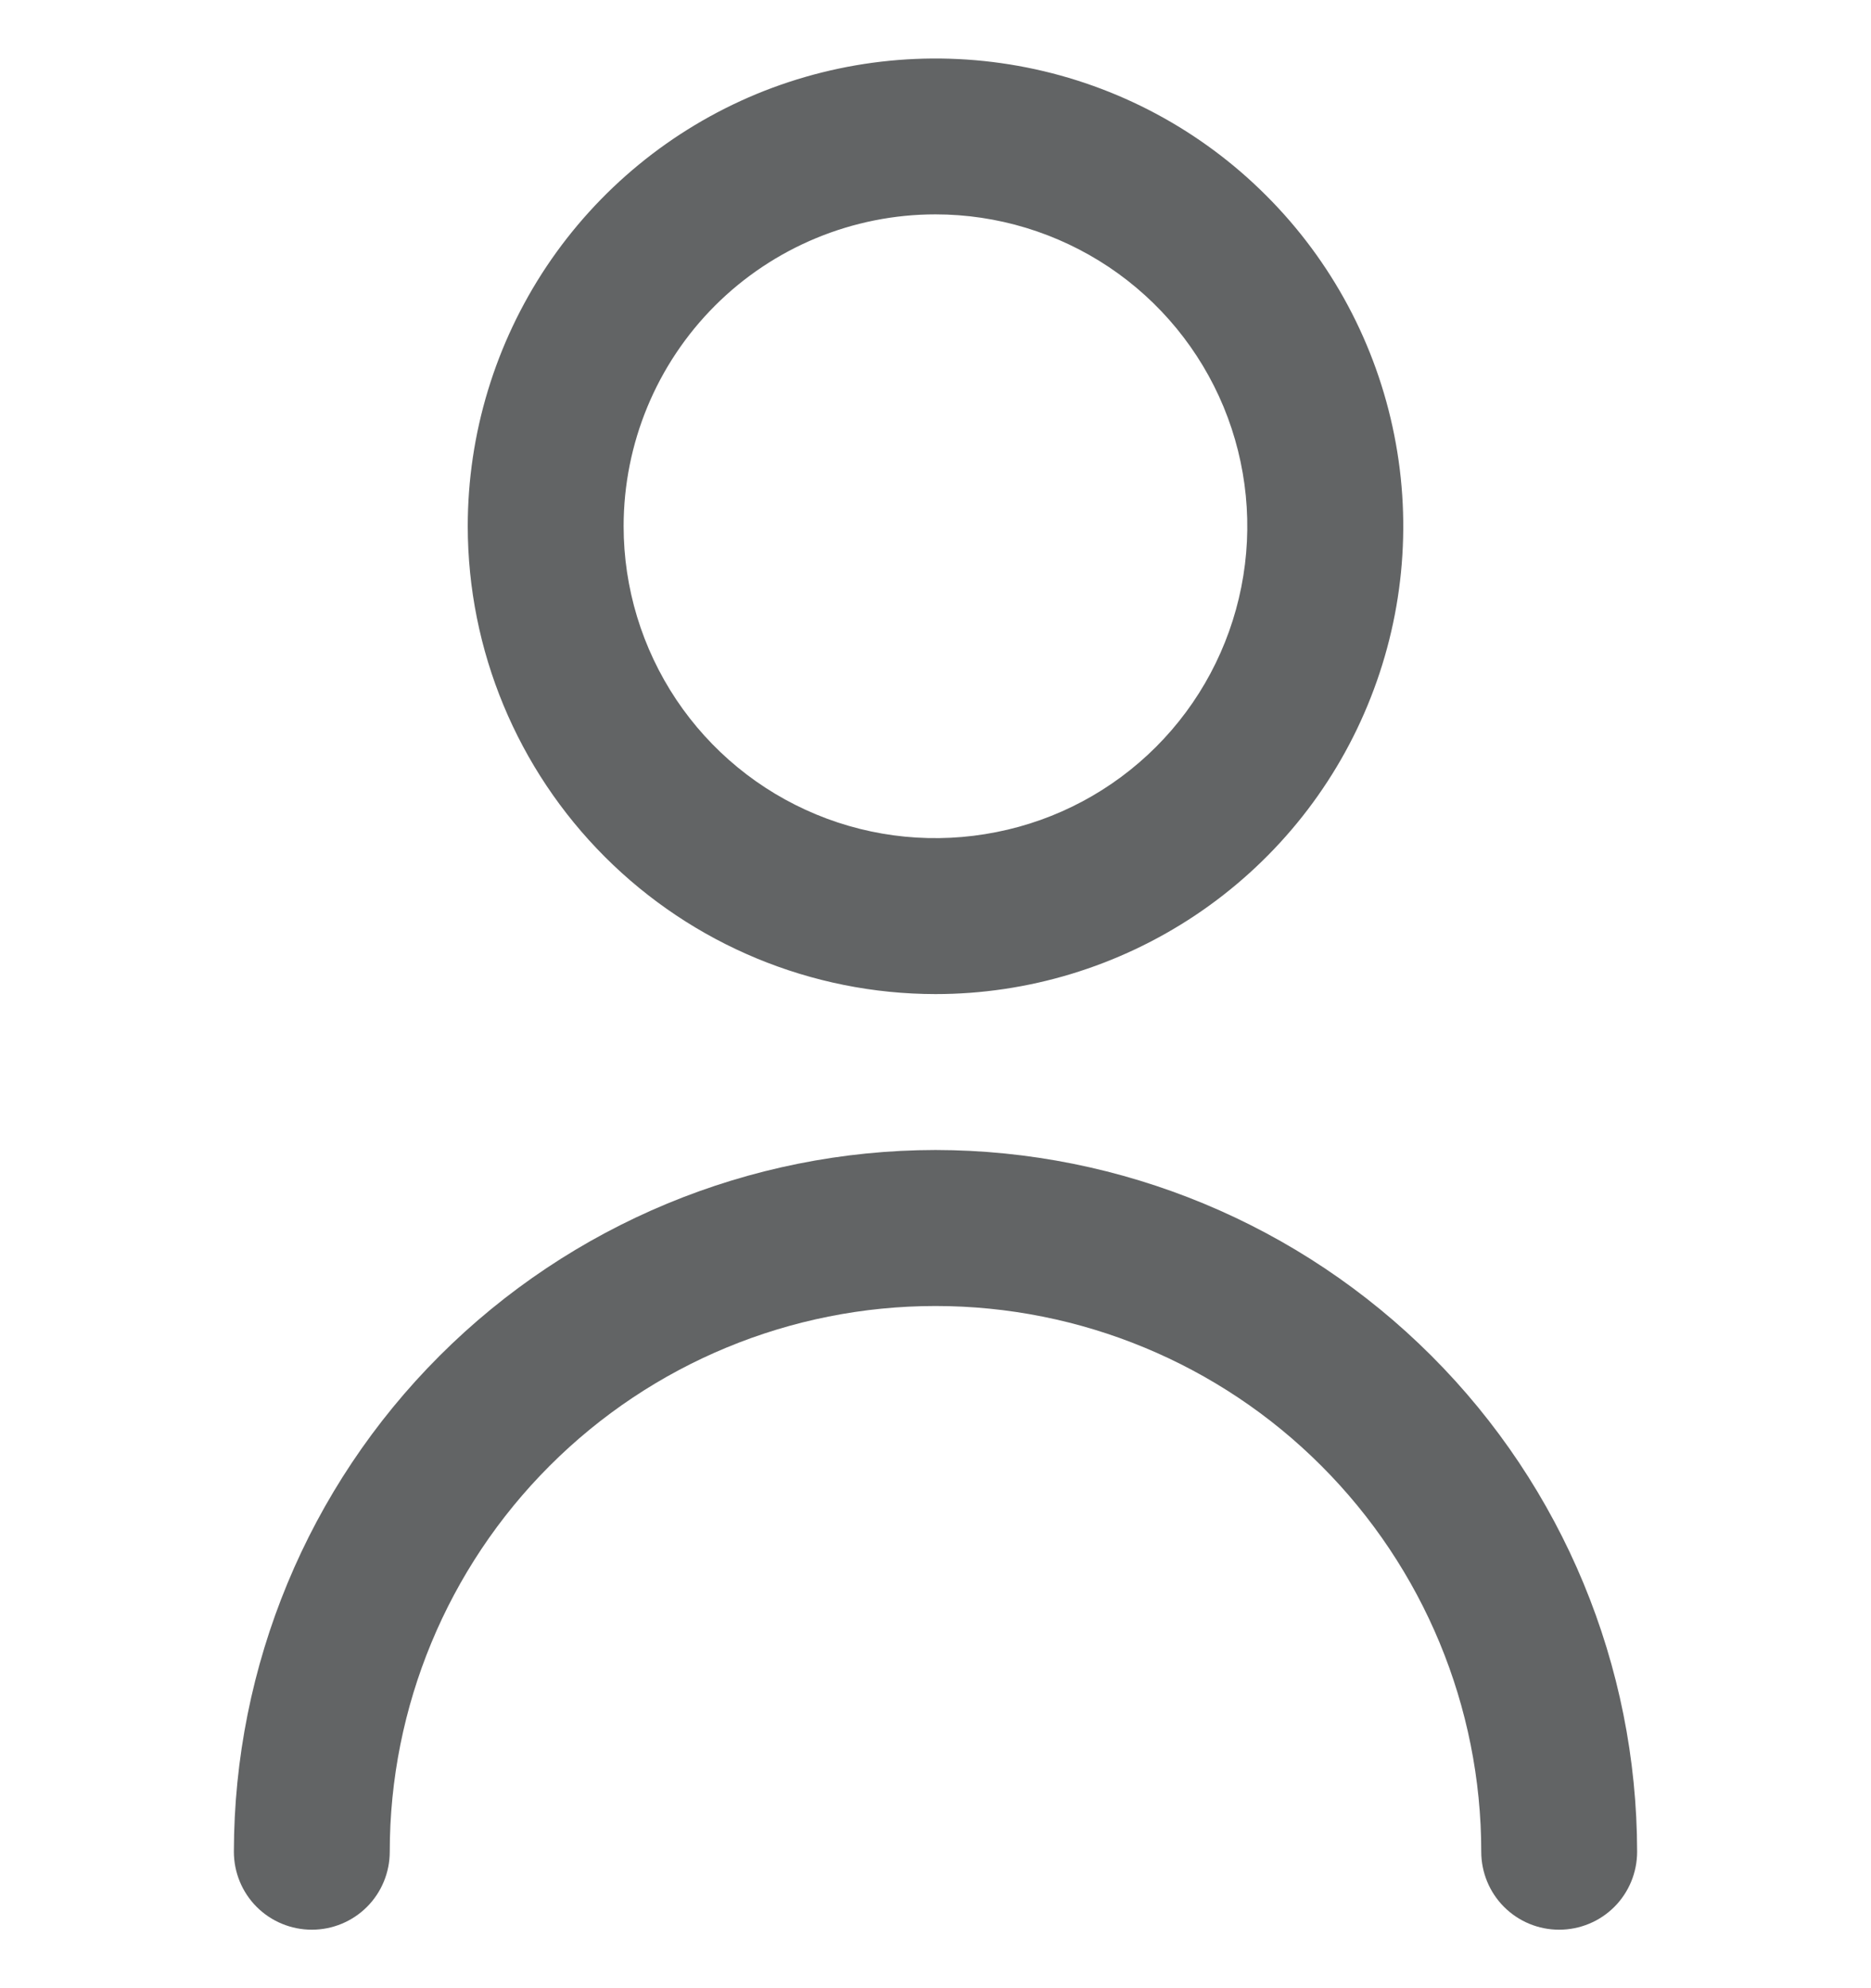 <svg width="16" height="17" viewBox="0 0 16 17" fill="none" xmlns="http://www.w3.org/2000/svg">
<g clip-path="url(#clip0_135_2473)">
<path d="M8 8.5C8.791 8.5 9.564 8.265 10.222 7.826C10.88 7.386 11.393 6.762 11.695 6.031C11.998 5.3 12.078 4.496 11.923 3.72C11.769 2.944 11.388 2.231 10.828 1.672C10.269 1.112 9.556 0.731 8.78 0.577C8.004 0.423 7.2 0.502 6.469 0.804C5.738 1.107 5.114 1.62 4.674 2.278C4.235 2.936 4 3.709 4 4.5C4.001 5.561 4.423 6.577 5.173 7.327C5.923 8.077 6.939 8.499 8 8.5ZM8 1.833C8.527 1.833 9.043 1.99 9.482 2.283C9.92 2.576 10.262 2.992 10.464 3.48C10.665 3.967 10.718 4.503 10.615 5.02C10.512 5.538 10.259 6.013 9.886 6.386C9.513 6.759 9.038 7.013 8.52 7.115C8.003 7.218 7.467 7.166 6.98 6.964C6.492 6.762 6.076 6.42 5.783 5.982C5.49 5.543 5.333 5.027 5.333 4.5C5.333 3.793 5.614 3.114 6.114 2.614C6.614 2.114 7.293 1.833 8 1.833Z" fill="#626465"/>
<path d="M8 9.833C6.409 9.835 4.884 10.468 3.759 11.593C2.634 12.717 2.002 14.243 2 15.833C2 16.01 2.07 16.18 2.195 16.305C2.32 16.43 2.49 16.5 2.667 16.5C2.843 16.5 3.013 16.43 3.138 16.305C3.263 16.18 3.333 16.01 3.333 15.833C3.333 14.596 3.825 13.409 4.7 12.534C5.575 11.658 6.762 11.167 8 11.167C9.238 11.167 10.425 11.658 11.3 12.534C12.175 13.409 12.667 14.596 12.667 15.833C12.667 16.01 12.737 16.18 12.862 16.305C12.987 16.43 13.156 16.5 13.333 16.5C13.51 16.5 13.68 16.43 13.805 16.305C13.93 16.18 14 16.01 14 15.833C13.998 14.243 13.366 12.717 12.241 11.593C11.116 10.468 9.591 9.835 8 9.833Z" fill="#626465"/>
</g>
<defs>
<clipPath id="clip0_135_2473">
<rect width="16" height="16" fill="white" transform="translate(0 0.5)"/>
</clipPath>
</defs>
</svg>
